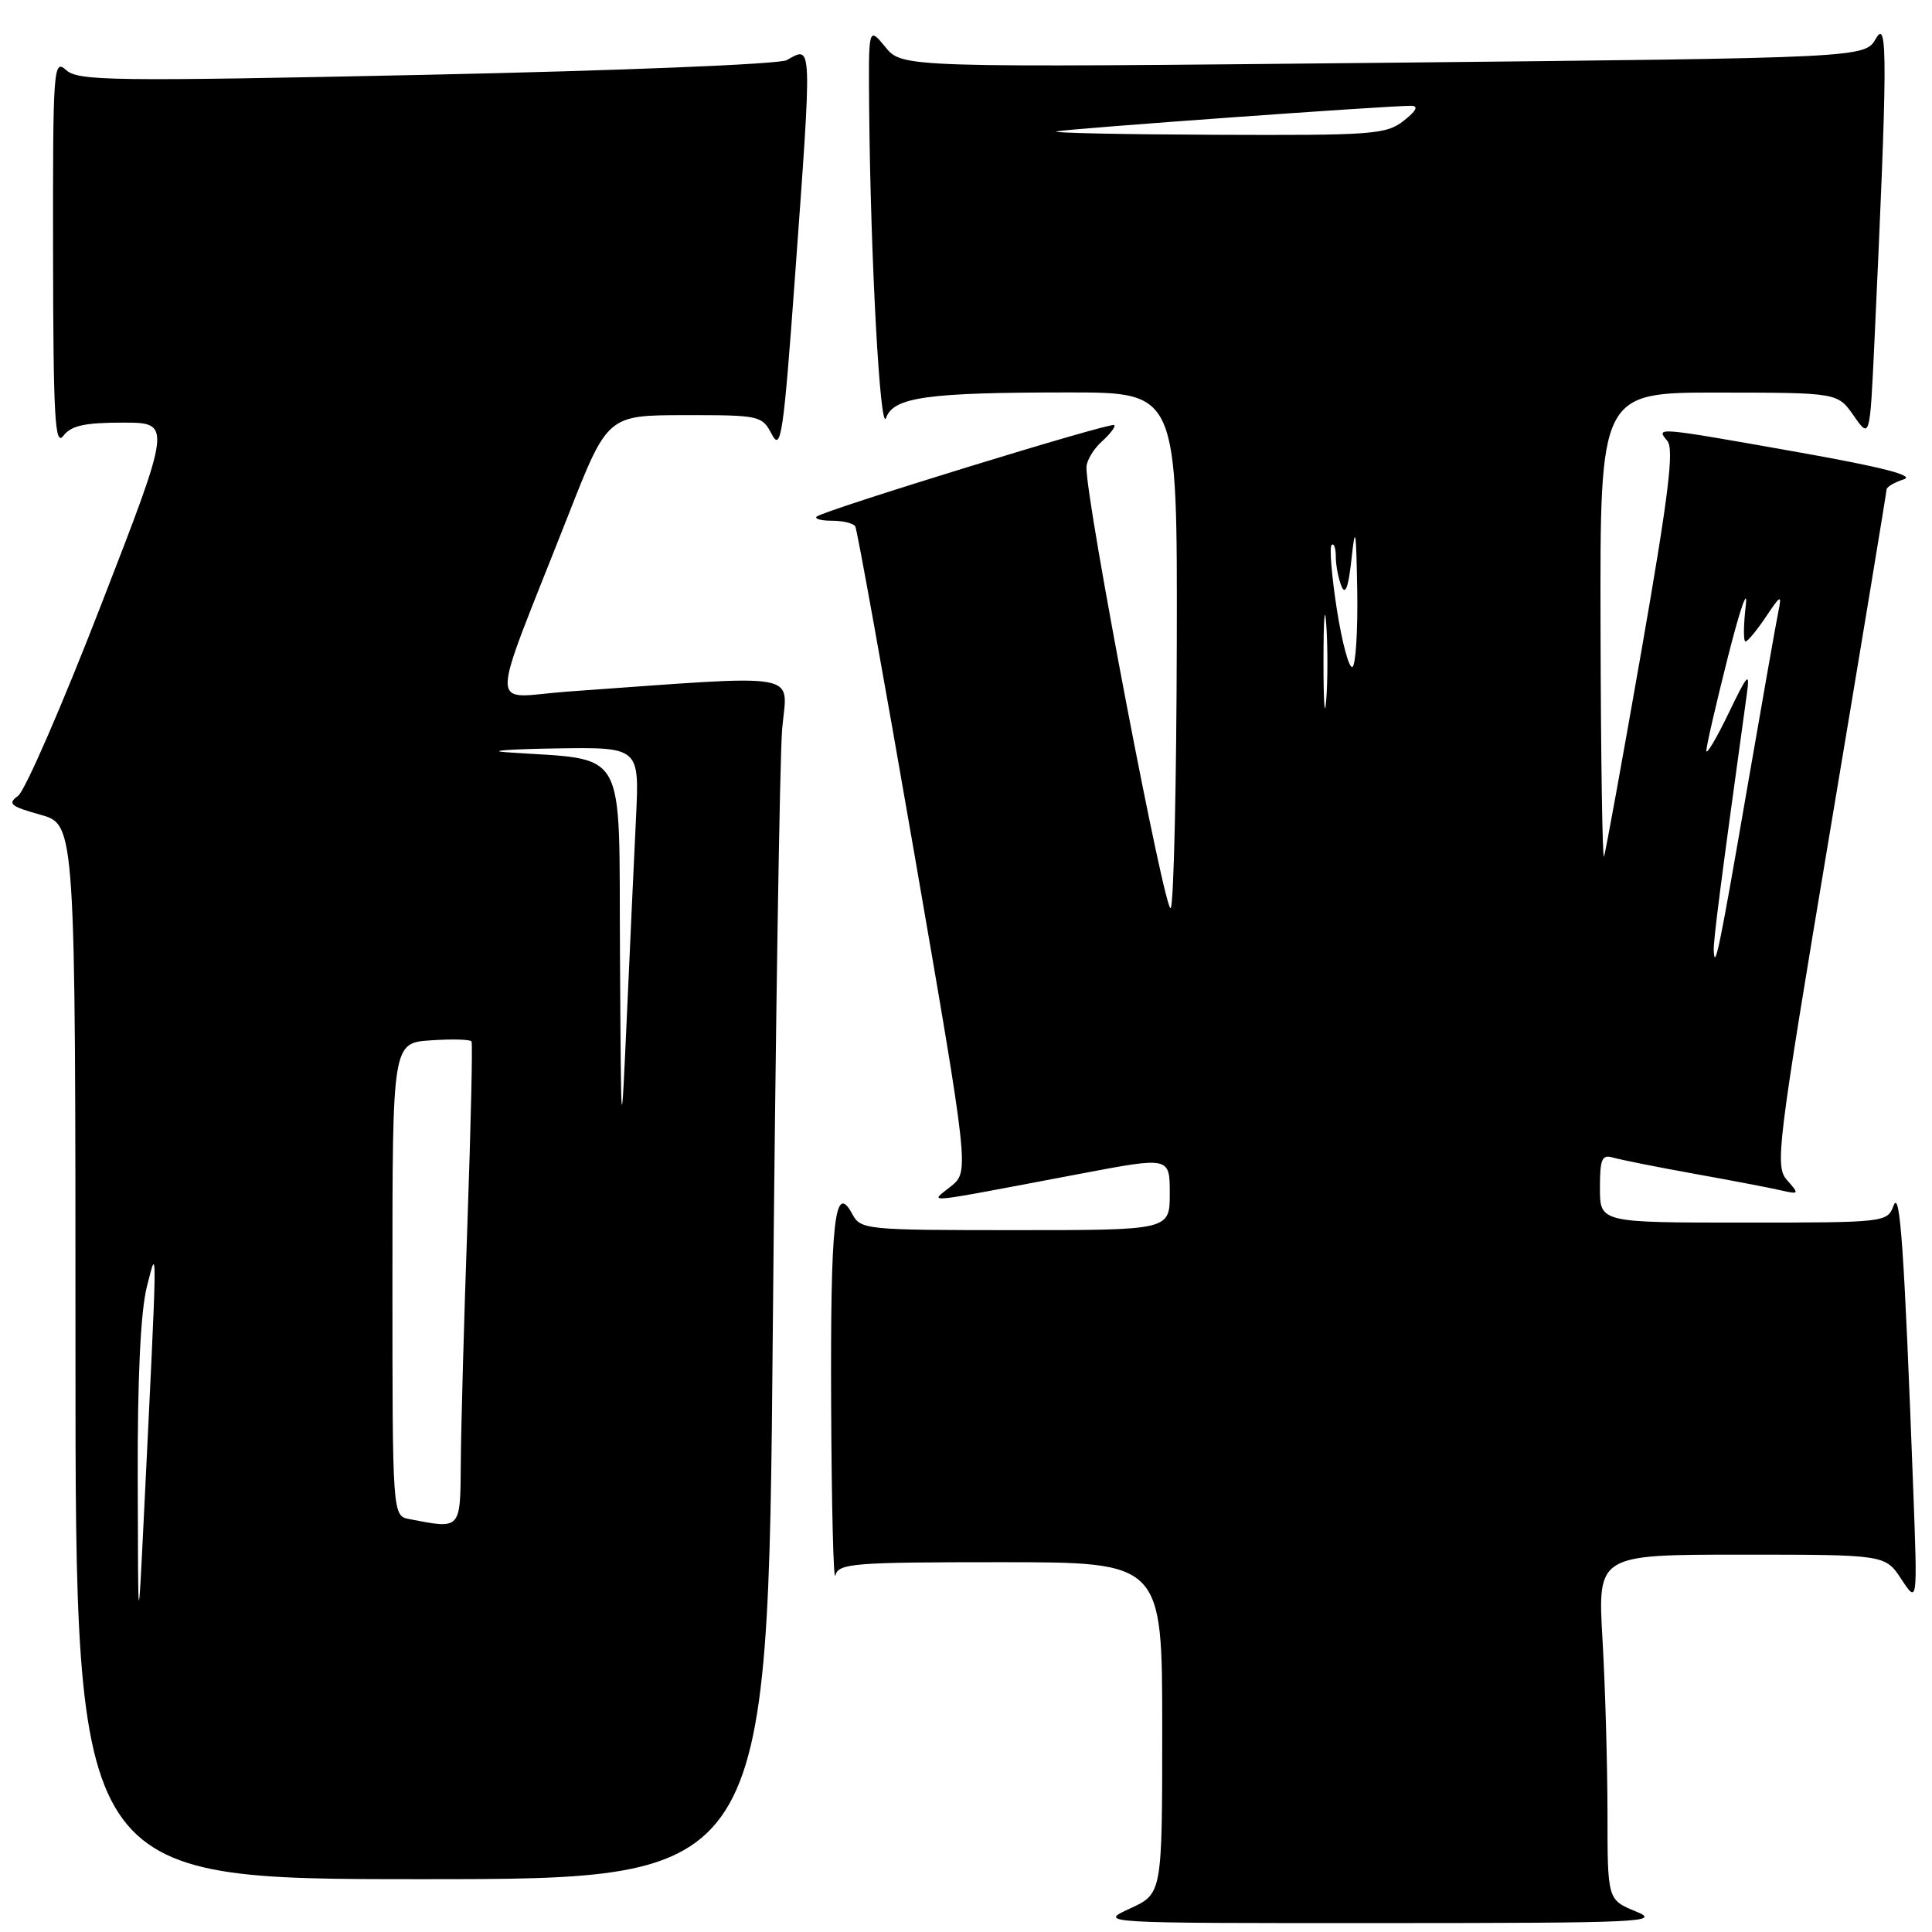 <?xml version="1.0" encoding="UTF-8" standalone="no"?>
<!DOCTYPE svg PUBLIC "-//W3C//DTD SVG 1.1//EN" "http://www.w3.org/Graphics/SVG/1.1/DTD/svg11.dtd" >
<svg xmlns="http://www.w3.org/2000/svg" xmlns:xlink="http://www.w3.org/1999/xlink" version="1.1" viewBox="0 0 256 256">
 <g >
 <path fill="currentColor"
d=" M 216.75 253.27 C 213.00 251.73 213.00 251.73 213.00 240.11 C 212.99 233.73 212.70 223.44 212.34 217.25 C 211.69 206.00 211.69 206.00 230.75 206.00 C 249.80 206.00 249.80 206.00 251.94 209.25 C 254.08 212.50 254.08 212.50 253.52 197.50 C 252.32 165.51 251.77 157.45 250.91 159.75 C 250.07 161.97 249.85 162.00 231.03 162.00 C 212.00 162.00 212.00 162.00 212.00 157.43 C 212.00 153.55 212.26 152.94 213.75 153.39 C 214.71 153.67 219.55 154.64 224.50 155.53 C 229.45 156.42 234.62 157.41 236.00 157.73 C 238.40 158.28 238.43 158.22 236.79 156.37 C 235.17 154.53 235.46 152.16 242.52 109.97 C 246.62 85.51 249.97 65.21 249.98 64.87 C 249.99 64.52 251.01 63.91 252.25 63.52 C 253.79 63.03 249.47 61.91 238.50 59.96 C 219.22 56.54 219.39 56.56 220.93 58.42 C 221.85 59.52 221.09 65.65 217.51 86.17 C 214.98 100.65 212.74 112.95 212.54 113.50 C 212.33 114.05 212.12 100.44 212.08 83.25 C 212.00 52.00 212.00 52.00 227.75 52.02 C 243.50 52.03 243.50 52.03 245.63 55.09 C 247.77 58.15 247.77 58.15 248.37 45.32 C 250.11 8.02 250.14 2.35 248.58 5.09 C 247.11 7.67 247.11 7.67 183.33 8.32 C 119.55 8.96 119.55 8.96 117.31 6.23 C 115.07 3.50 115.07 3.50 115.17 14.50 C 115.35 34.30 116.63 57.58 117.41 55.37 C 118.39 52.62 122.86 52.00 141.64 52.00 C 156.00 52.00 156.00 52.00 155.93 85.25 C 155.89 103.54 155.54 119.32 155.14 120.31 C 154.51 121.92 143.86 66.29 143.96 61.90 C 143.98 61.03 144.90 59.49 146.01 58.49 C 147.11 57.50 147.85 56.52 147.65 56.32 C 147.23 55.90 109.00 67.67 108.20 68.46 C 107.91 68.76 108.84 69.00 110.27 69.00 C 111.71 69.00 113.08 69.34 113.33 69.75 C 113.57 70.16 117.07 89.56 121.11 112.86 C 128.44 155.22 128.44 155.22 126.00 157.20 C 123.20 159.47 121.40 159.64 143.25 155.51 C 155.00 153.28 155.00 153.28 155.00 158.14 C 155.00 163.00 155.00 163.00 134.54 163.00 C 114.66 163.00 114.04 162.94 112.93 160.86 C 110.60 156.52 110.03 161.67 110.13 186.00 C 110.19 199.47 110.44 209.71 110.69 208.75 C 111.11 207.15 113.01 207.00 132.57 207.00 C 154.00 207.00 154.00 207.00 154.00 228.96 C 154.00 250.92 154.00 250.92 149.75 252.88 C 145.50 254.83 145.50 254.83 183.00 254.82 C 217.72 254.81 220.22 254.69 216.75 253.27 Z  M 102.40 176.25 C 102.76 136.24 103.32 100.39 103.64 96.59 C 104.30 88.90 107.04 89.38 75.20 91.64 C 64.61 92.40 64.60 95.47 75.30 68.26 C 80.50 55.02 80.50 55.02 90.72 55.01 C 100.68 55.00 100.97 55.06 102.28 57.57 C 103.48 59.86 103.82 57.58 105.33 36.82 C 107.63 5.16 107.66 6.06 104.24 7.97 C 103.27 8.51 82.22 9.36 56.52 9.91 C 14.92 10.79 10.36 10.73 8.77 9.29 C 7.08 7.76 7.00 8.90 7.03 33.60 C 7.06 55.35 7.28 59.22 8.39 57.75 C 9.42 56.40 11.20 56.00 16.25 56.00 C 22.77 56.00 22.77 56.00 13.41 80.12 C 8.27 93.39 3.31 104.79 2.40 105.45 C 0.96 106.50 1.37 106.84 5.37 107.96 C 10.00 109.26 10.00 109.26 10.00 179.13 C 10.00 249.00 10.00 249.00 55.88 249.00 C 101.76 249.00 101.76 249.00 102.40 176.25 Z  M 227.08 125.97 C 227.01 124.69 228.03 116.79 231.46 92.00 C 231.88 88.92 231.60 89.22 229.05 94.50 C 227.46 97.80 226.13 100.05 226.10 99.50 C 226.08 98.95 227.37 93.33 228.97 87.00 C 230.57 80.67 231.63 77.64 231.32 80.25 C 231.02 82.86 231.00 85.00 231.29 85.00 C 231.57 85.00 232.78 83.54 233.98 81.75 C 235.96 78.80 236.11 78.73 235.65 81.00 C 235.36 82.38 233.50 92.95 231.50 104.50 C 227.82 125.81 227.22 128.71 227.08 125.97 Z  M 175.37 87.50 C 175.37 82.00 175.54 79.88 175.74 82.78 C 175.94 85.69 175.94 90.19 175.73 92.78 C 175.53 95.38 175.36 93.00 175.37 87.50 Z  M 177.15 80.82 C 176.46 76.40 176.14 72.53 176.44 72.22 C 176.75 71.92 177.00 72.60 177.00 73.75 C 177.00 74.90 177.34 76.66 177.75 77.67 C 178.27 78.94 178.68 77.80 179.09 74.00 C 179.58 69.42 179.70 70.12 179.84 78.19 C 179.93 83.52 179.64 88.10 179.21 88.37 C 178.77 88.64 177.85 85.24 177.15 80.82 Z  M 140.00 17.41 C 141.51 17.06 184.19 13.98 187.00 14.02 C 188.00 14.04 187.67 14.69 186.00 16.00 C 183.68 17.82 181.89 17.95 161.00 17.86 C 148.62 17.81 139.18 17.61 140.00 17.41 Z  M 18.25 196.00 C 18.21 182.53 18.63 173.78 19.46 170.50 C 20.88 164.93 20.90 163.41 19.06 201.00 C 18.30 216.50 18.30 216.50 18.25 196.00 Z  M 54.25 201.29 C 52.00 200.86 52.00 200.86 52.00 169.53 C 52.00 138.19 52.00 138.19 57.10 137.85 C 59.90 137.66 62.32 137.72 62.48 138.00 C 62.64 138.28 62.39 149.07 61.94 162.00 C 61.48 174.93 61.09 189.21 61.06 193.75 C 60.99 202.77 61.13 202.62 54.25 201.29 Z  M 82.15 126.32 C 81.98 98.35 83.39 100.83 67.00 99.67 C 64.53 99.49 67.50 99.27 73.61 99.17 C 84.72 99.00 84.72 99.00 84.28 108.25 C 84.03 113.34 83.49 125.15 83.07 134.50 C 82.30 151.50 82.30 151.50 82.15 126.32 Z "/>
</g>
</svg>
